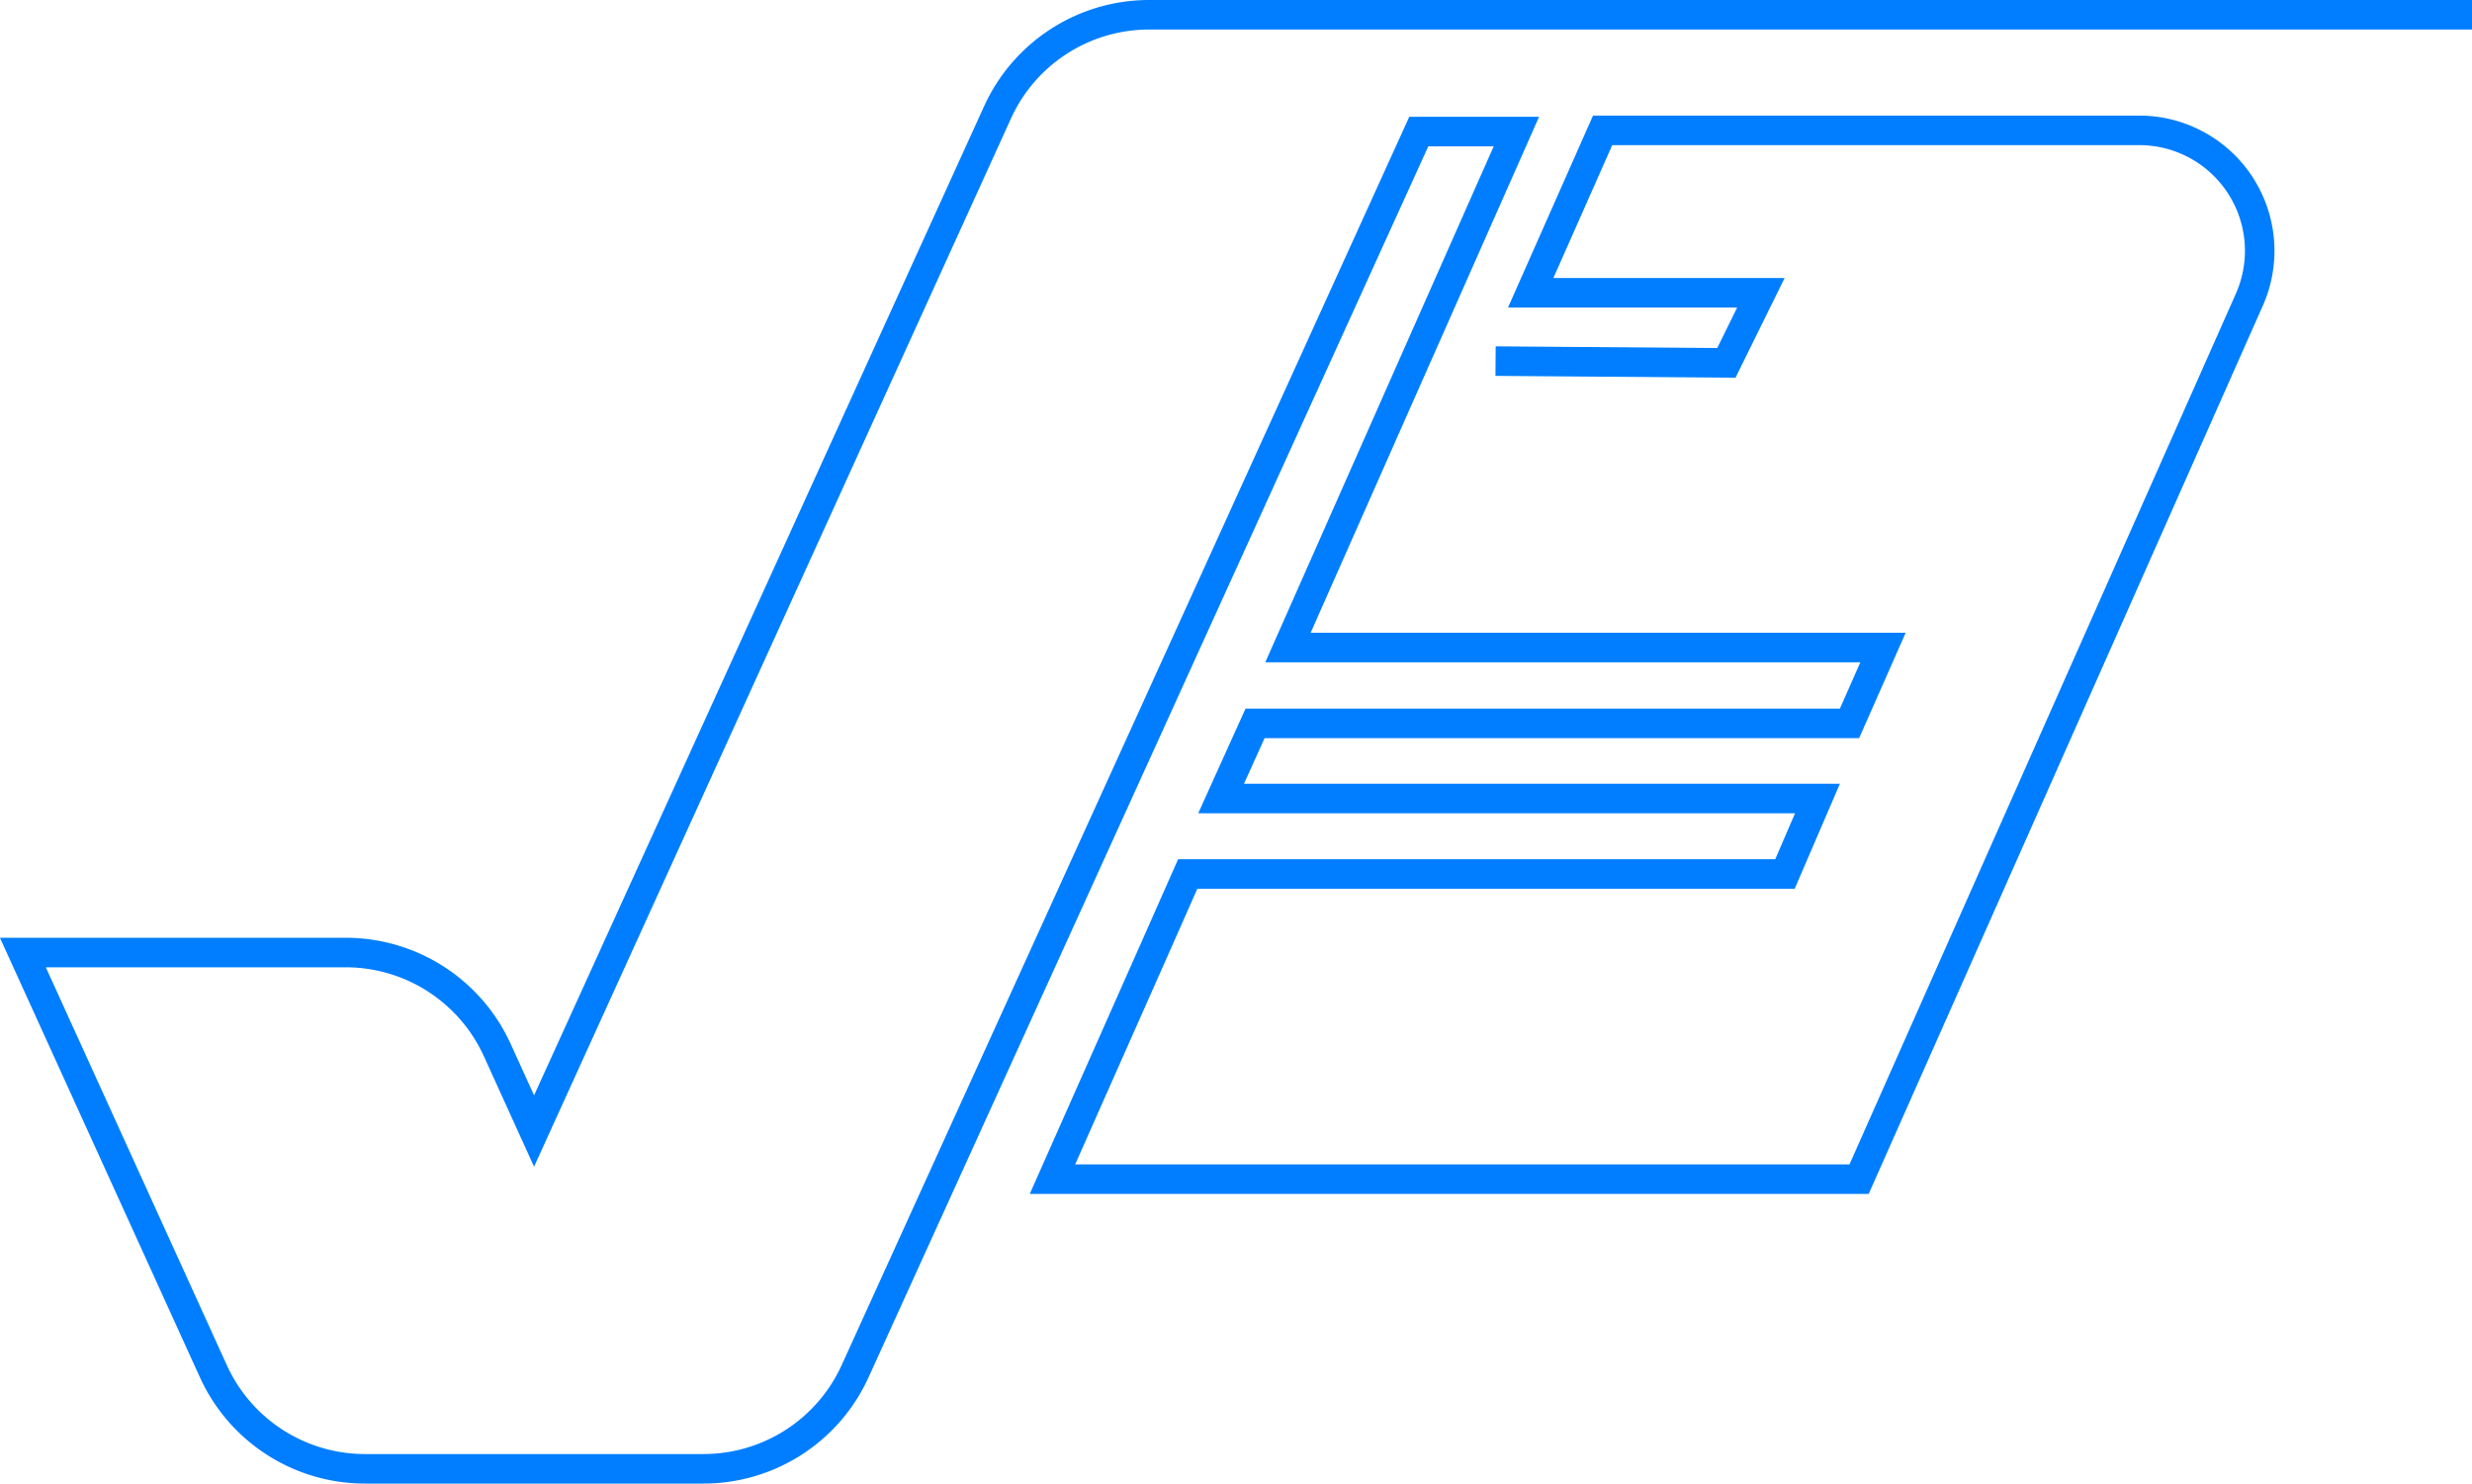 <svg xmlns="http://www.w3.org/2000/svg" viewBox="0 0 167.42 100.52"><defs><style>.cls-1{fill:none;stroke:#007eff;stroke-miterlimit:10;stroke-width:2px;}</style></defs><title>Manage</title><g id="Layer_2" data-name="Layer 2"><g id="Layer_1-2" data-name="Layer 1"><path class="cls-1" d="M167.42,1H77.83A11.28,11.28,0,0,0,67.56,7.61l-31.39,69-2.49-5.48a11.28,11.28,0,0,0-10.27-6.61H1.55l12.9,28.36a11.28,11.28,0,0,0,10.27,6.61H47.63A11.28,11.28,0,0,0,57.9,92.91l38.19-84h6.61L87.23,43.86h40.3L125.26,49H85L82.7,54.09h40.39l-2.2,5.11H80.44l-2.26,5.11L71.28,79.87h54.63L152.34,20.3a8.16,8.16,0,0,0-7.46-11.47H108.54l-4.87,11h15.59l-2.34,4.75-15.63-.12"/><path class="cls-1" d="M146.13,8.83"/><path class="cls-1" d="M114.63,79.87"/></g></g></svg>